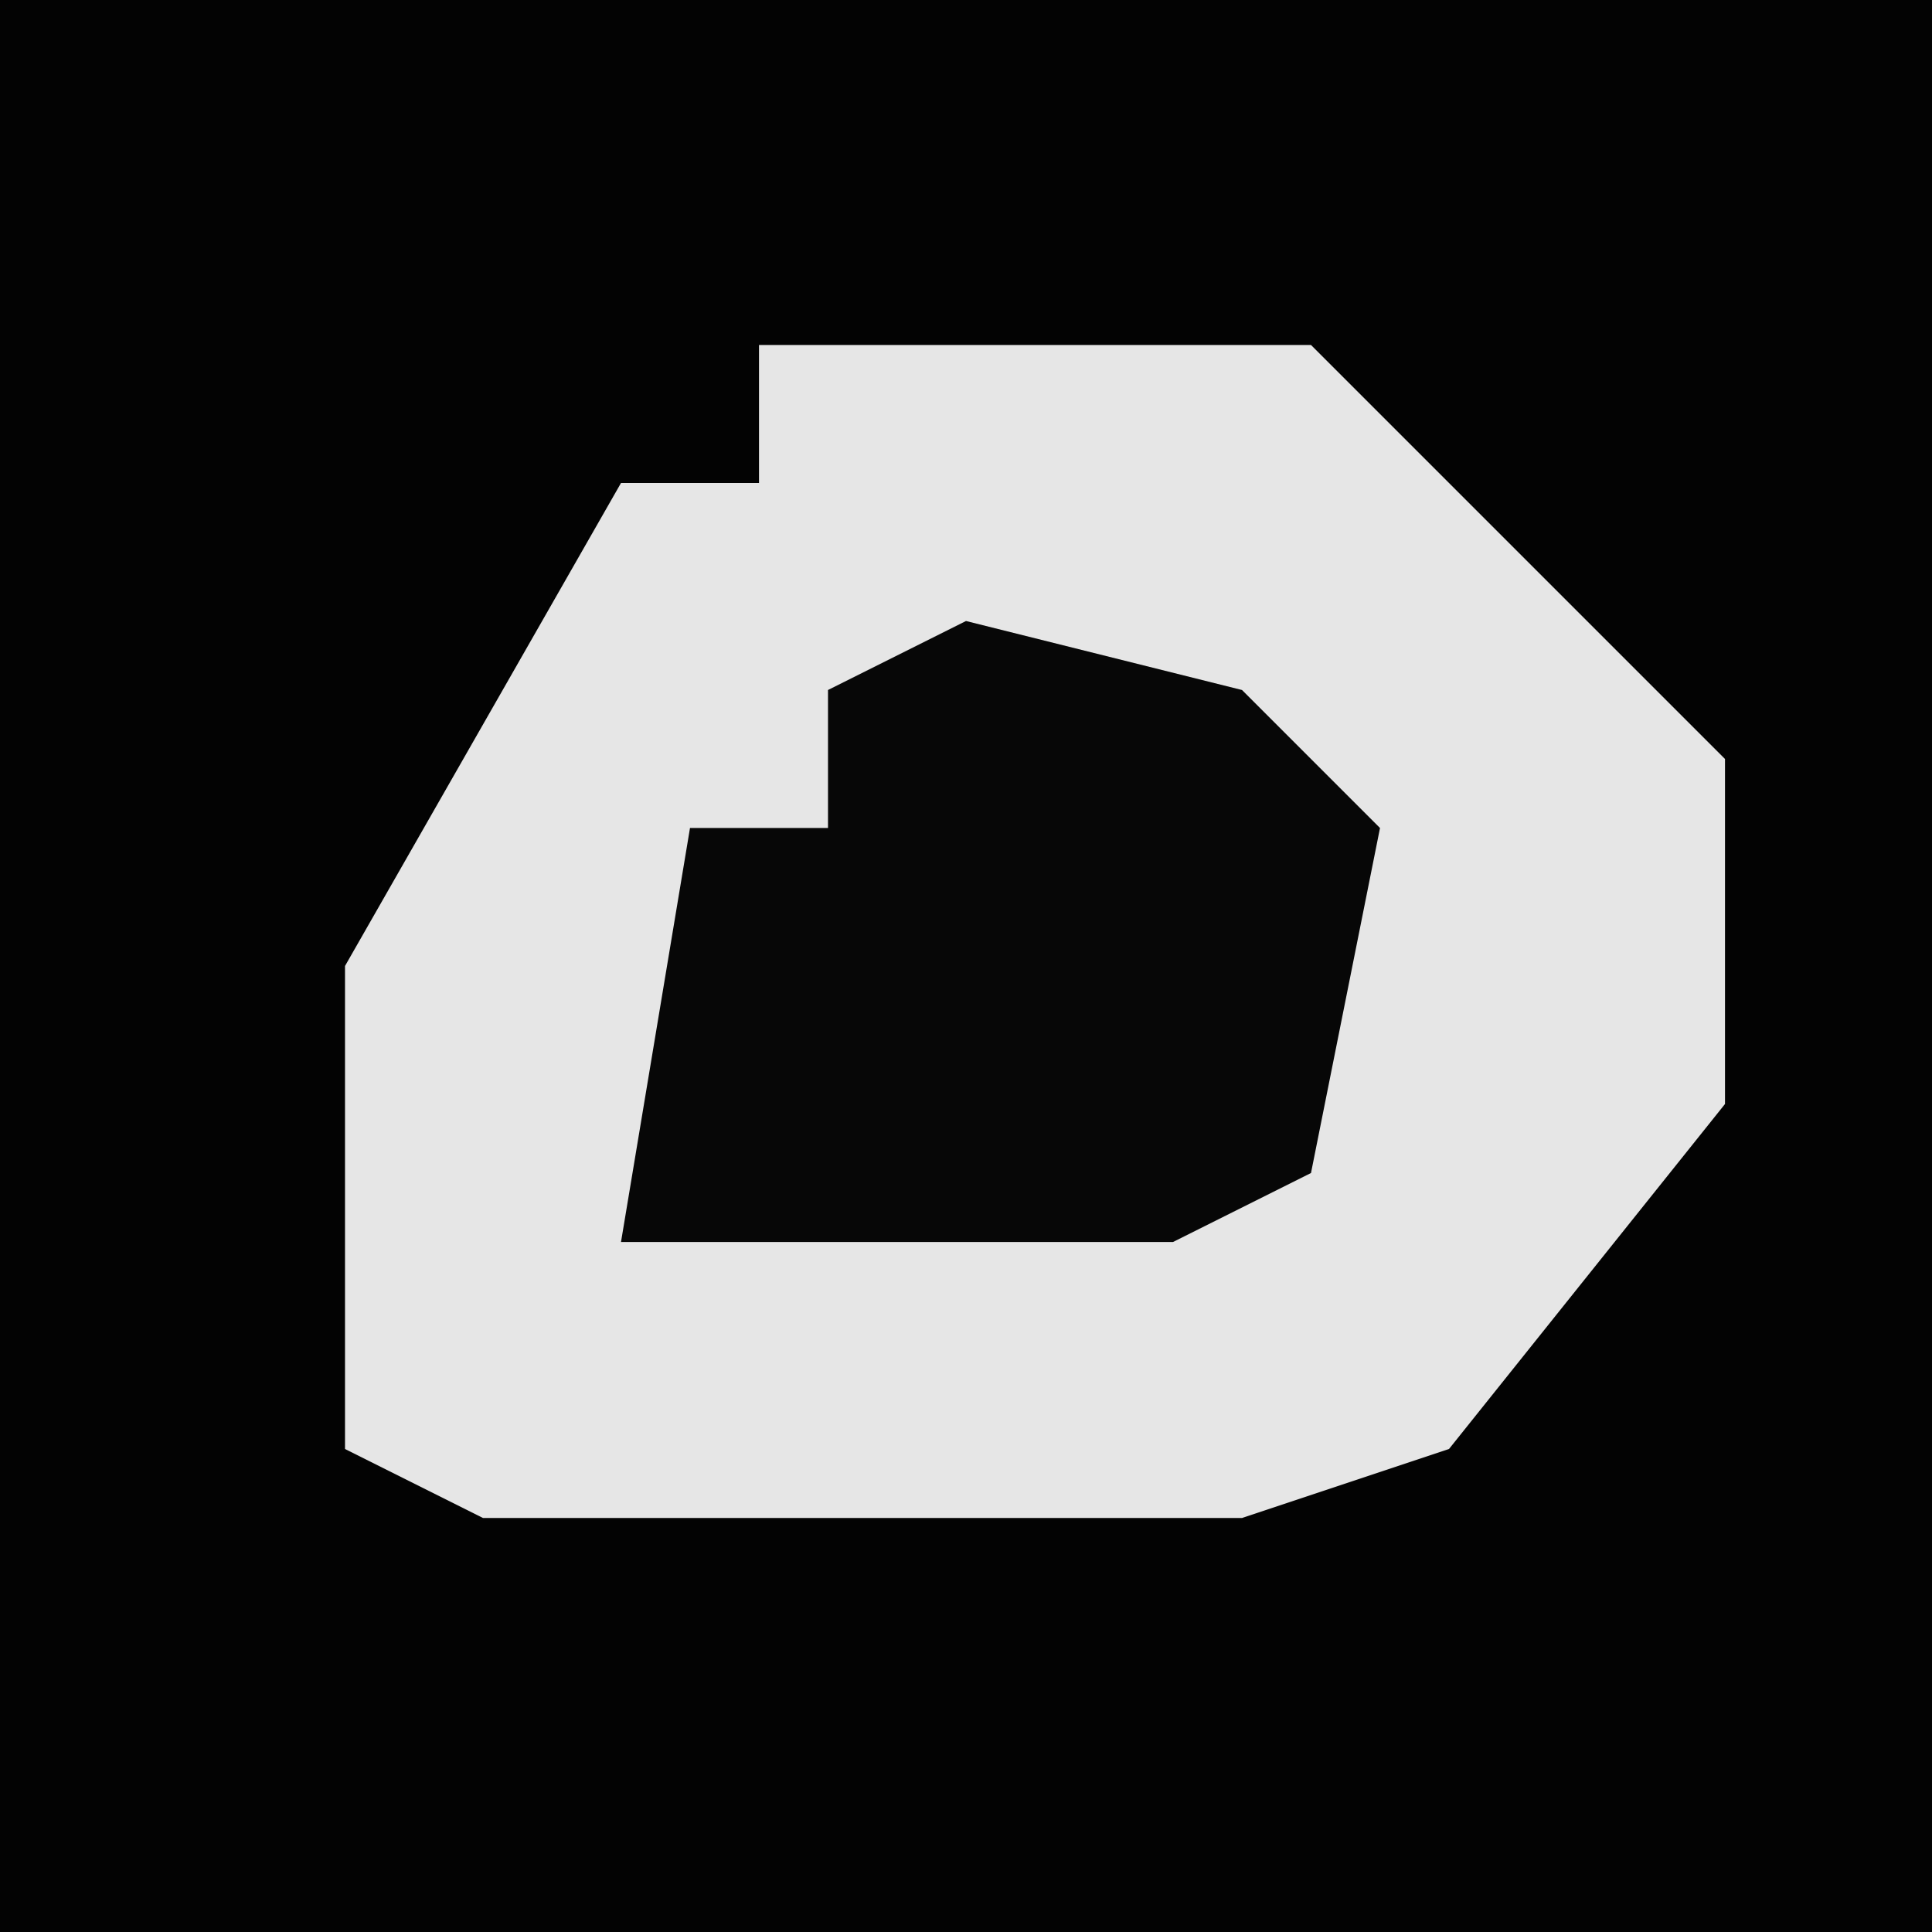<?xml version="1.0" encoding="UTF-8"?>
<svg version="1.1" xmlns="http://www.w3.org/2000/svg" width="28" height="28">
<path d="M0,0 L28,0 L28,28 L0,28 Z " fill="#030303" transform="translate(0,0)"/>
<path d="M0,0 L8,0 L14,6 L14,11 L10,16 L7,17 L-4,17 L-6,16 L-6,9 L-2,2 L0,2 Z " fill="#E6E6E6" transform="translate(11,5)"/>
<path d="M0,0 L4,1 L6,3 L5,8 L3,9 L-5,9 L-4,3 L-2,3 L-2,1 Z " fill="#070707" transform="translate(14,9)"/>
</svg>
